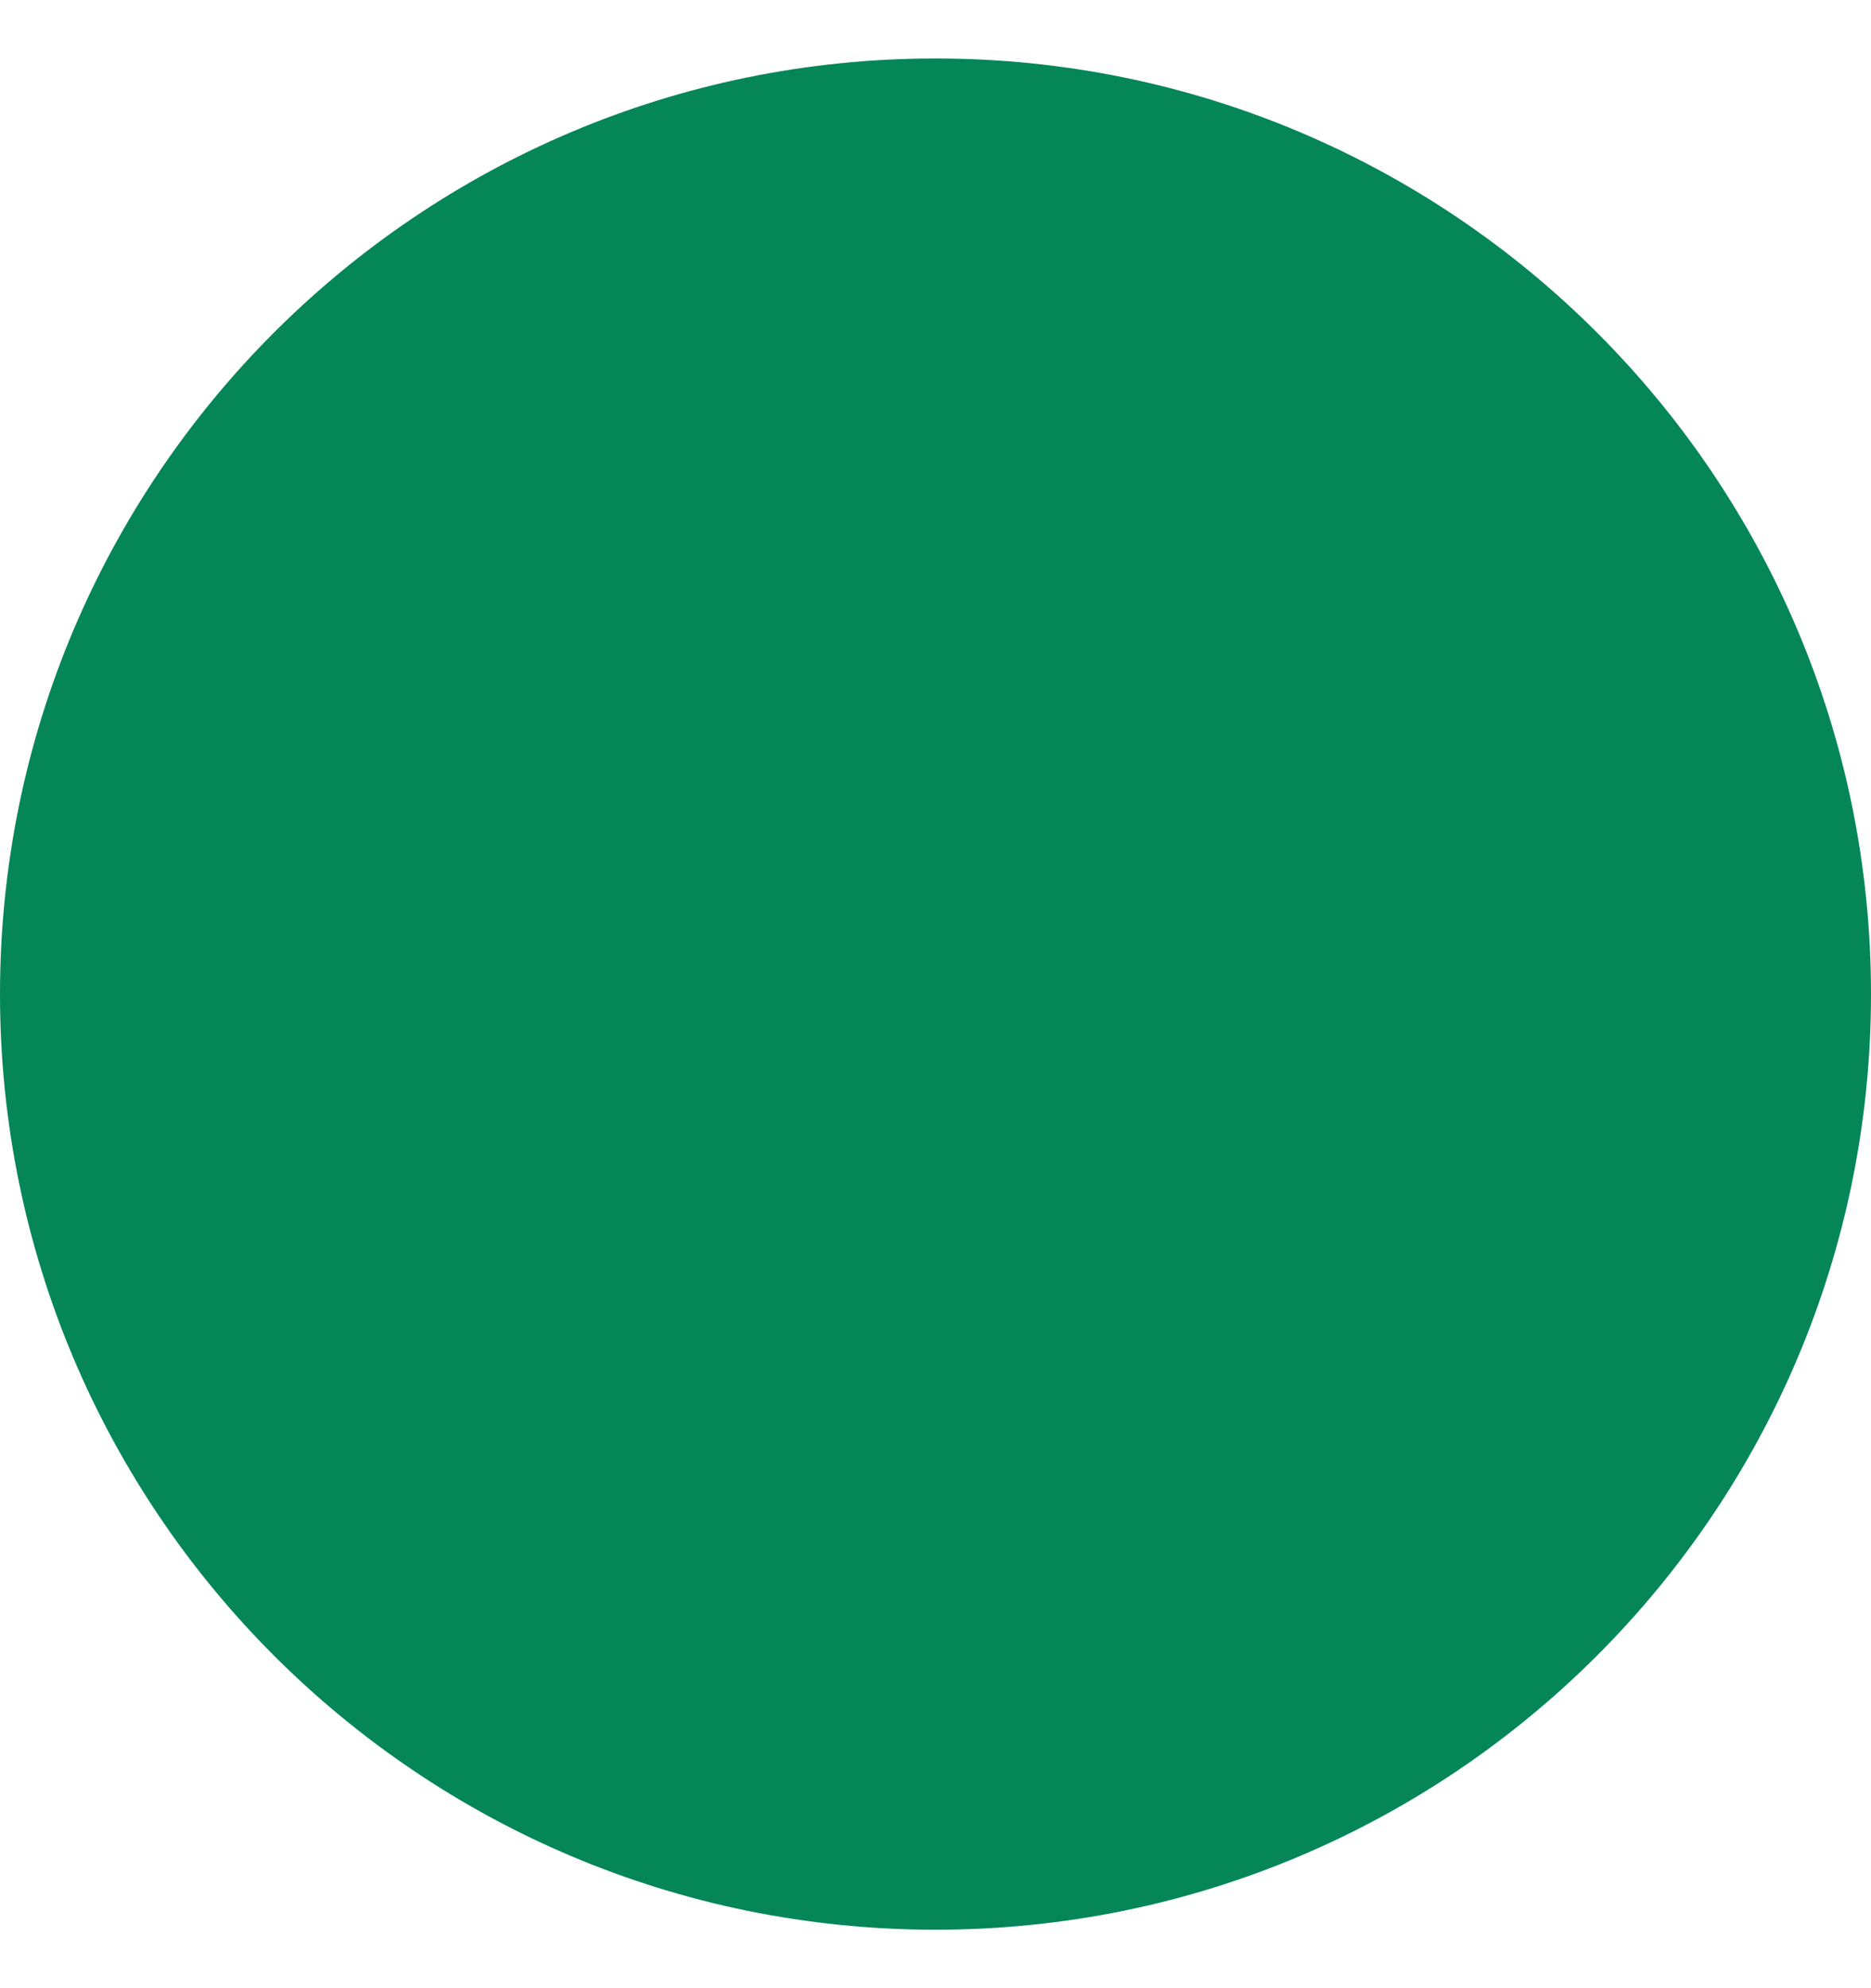 <svg width="16" height="17" viewBox="0 0 16 17" fill="none" xmlns="http://www.w3.org/2000/svg">
<path d="M6.722 11.637L3.636 8.551L4.665 7.522L6.722 9.579L10.835 5.465L11.865 6.494L6.722 11.636V11.637Z" fill="#058658"/>
<path fillRule="evenodd" clipRule="evenodd" d="M0 8.5C0 4.082 3.582 0.5 8 0.5C12.418 0.5 16 4.082 16 8.5C16 12.918 12.418 16.5 8 16.5C3.582 16.5 0 12.918 0 8.5ZM8 15.046C7.14 15.046 6.289 14.876 5.495 14.547C4.701 14.218 3.979 13.736 3.372 13.128C2.764 12.521 2.282 11.799 1.953 11.005C1.624 10.211 1.455 9.36 1.455 8.5C1.455 7.64 1.624 6.789 1.953 5.995C2.282 5.201 2.764 4.479 3.372 3.872C3.979 3.264 4.701 2.782 5.495 2.453C6.289 2.124 7.14 1.955 8 1.955C9.736 1.955 11.401 2.644 12.628 3.872C13.856 5.099 14.546 6.764 14.546 8.5C14.546 10.236 13.856 11.901 12.628 13.128C11.401 14.356 9.736 15.046 8 15.046Z" fill="#058658"/>
</svg>
